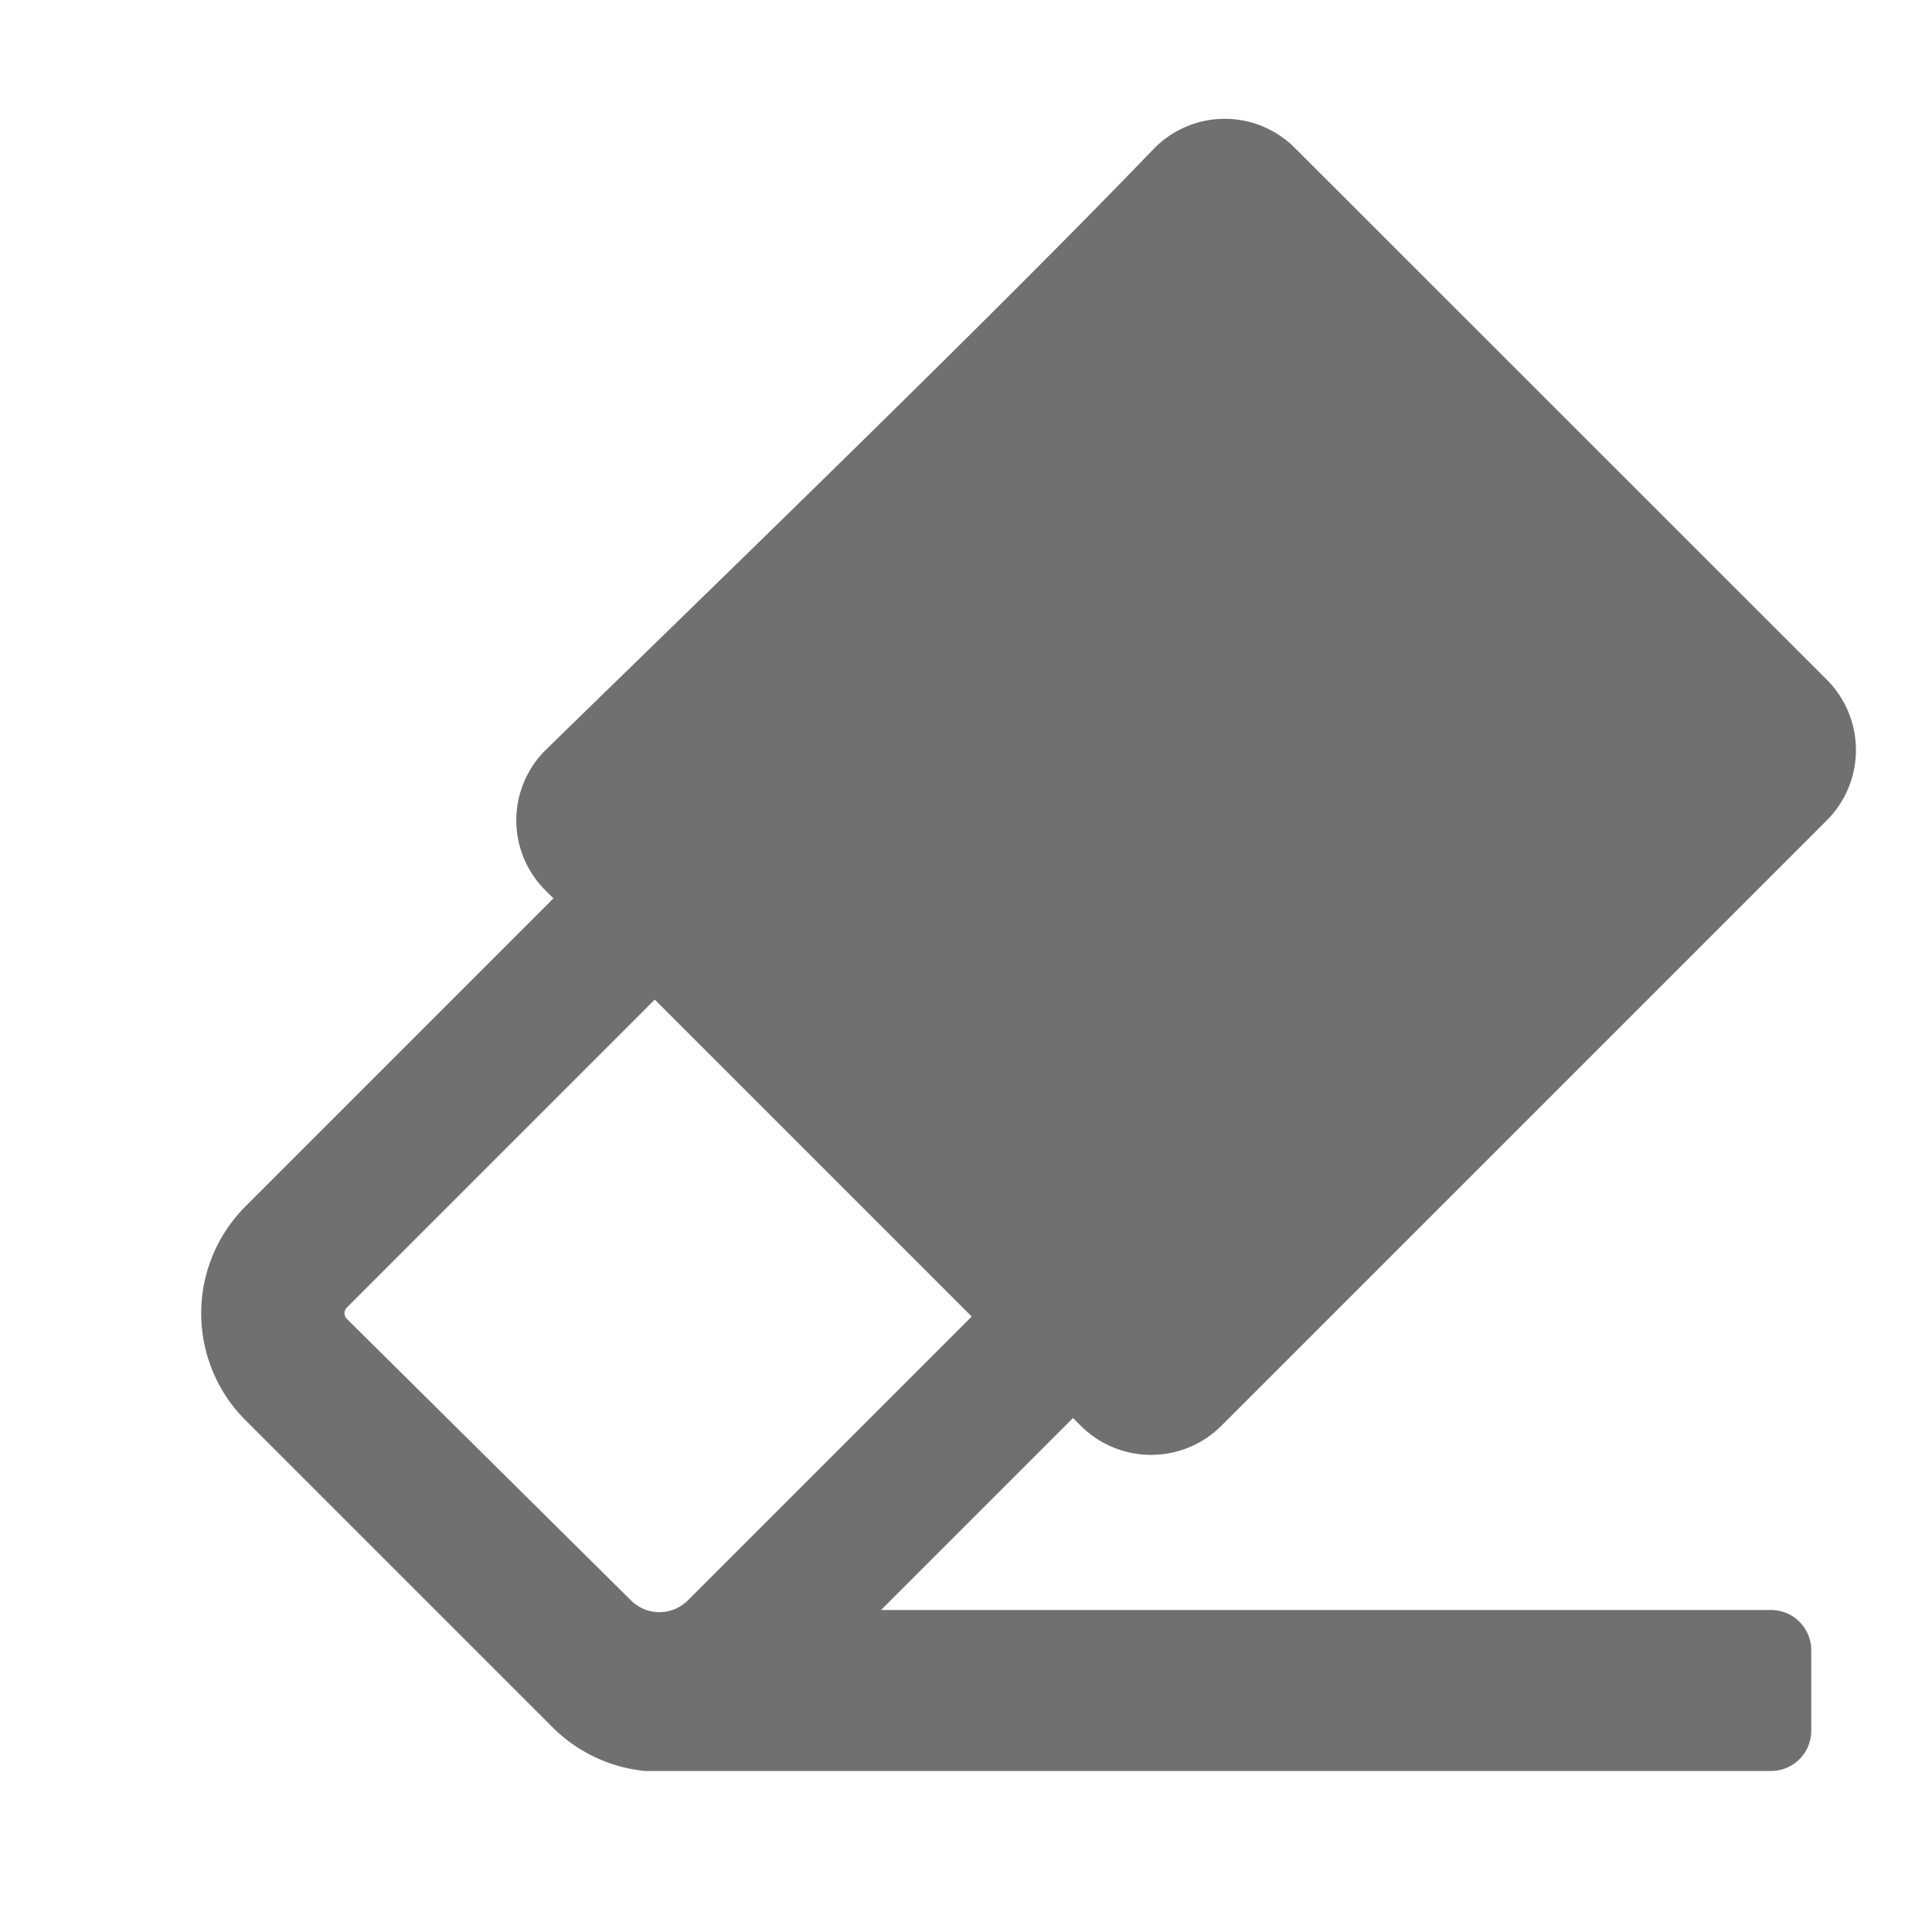 <svg xmlns="http://www.w3.org/2000/svg" data-name="S_Erase_24_N@2x" height="48" id="S_Erase_24_N_2x" viewBox="0 0 48 48" width="48"><defs><style>.cls-1{fill:#707070}</style></defs><title>S_Erase_24_N@2x</title><path class="cls-1" d="M26.851 35.422a2.472 2.472 0 0 0 3.495 0l15.038-15.038a2.472 2.472 0 0 0 0-3.5L32.176 3.681a2.458 2.458 0 0 0-3.518.024c-4.087 4.248-10.884 10.813-15.09 14.917a2.458 2.458 0 0 0-.011 3.506l.193.192-7.65 7.651a3.757 3.757 0 0 0 0 5.315l7.6 7.6A3.786 3.786 0 0 0 16.025 44H44a1 1 0 0 0 1-1v-2a1 1 0 0 0-1-1H21.889l4.77-4.77zm-11.17 4.344l-7.065-7a.2.2 0 0 1 0-.279l7.651-7.652 7.875 7.874-7.05 7.05a1 1 0 0 1-1.411.007z"/></svg>